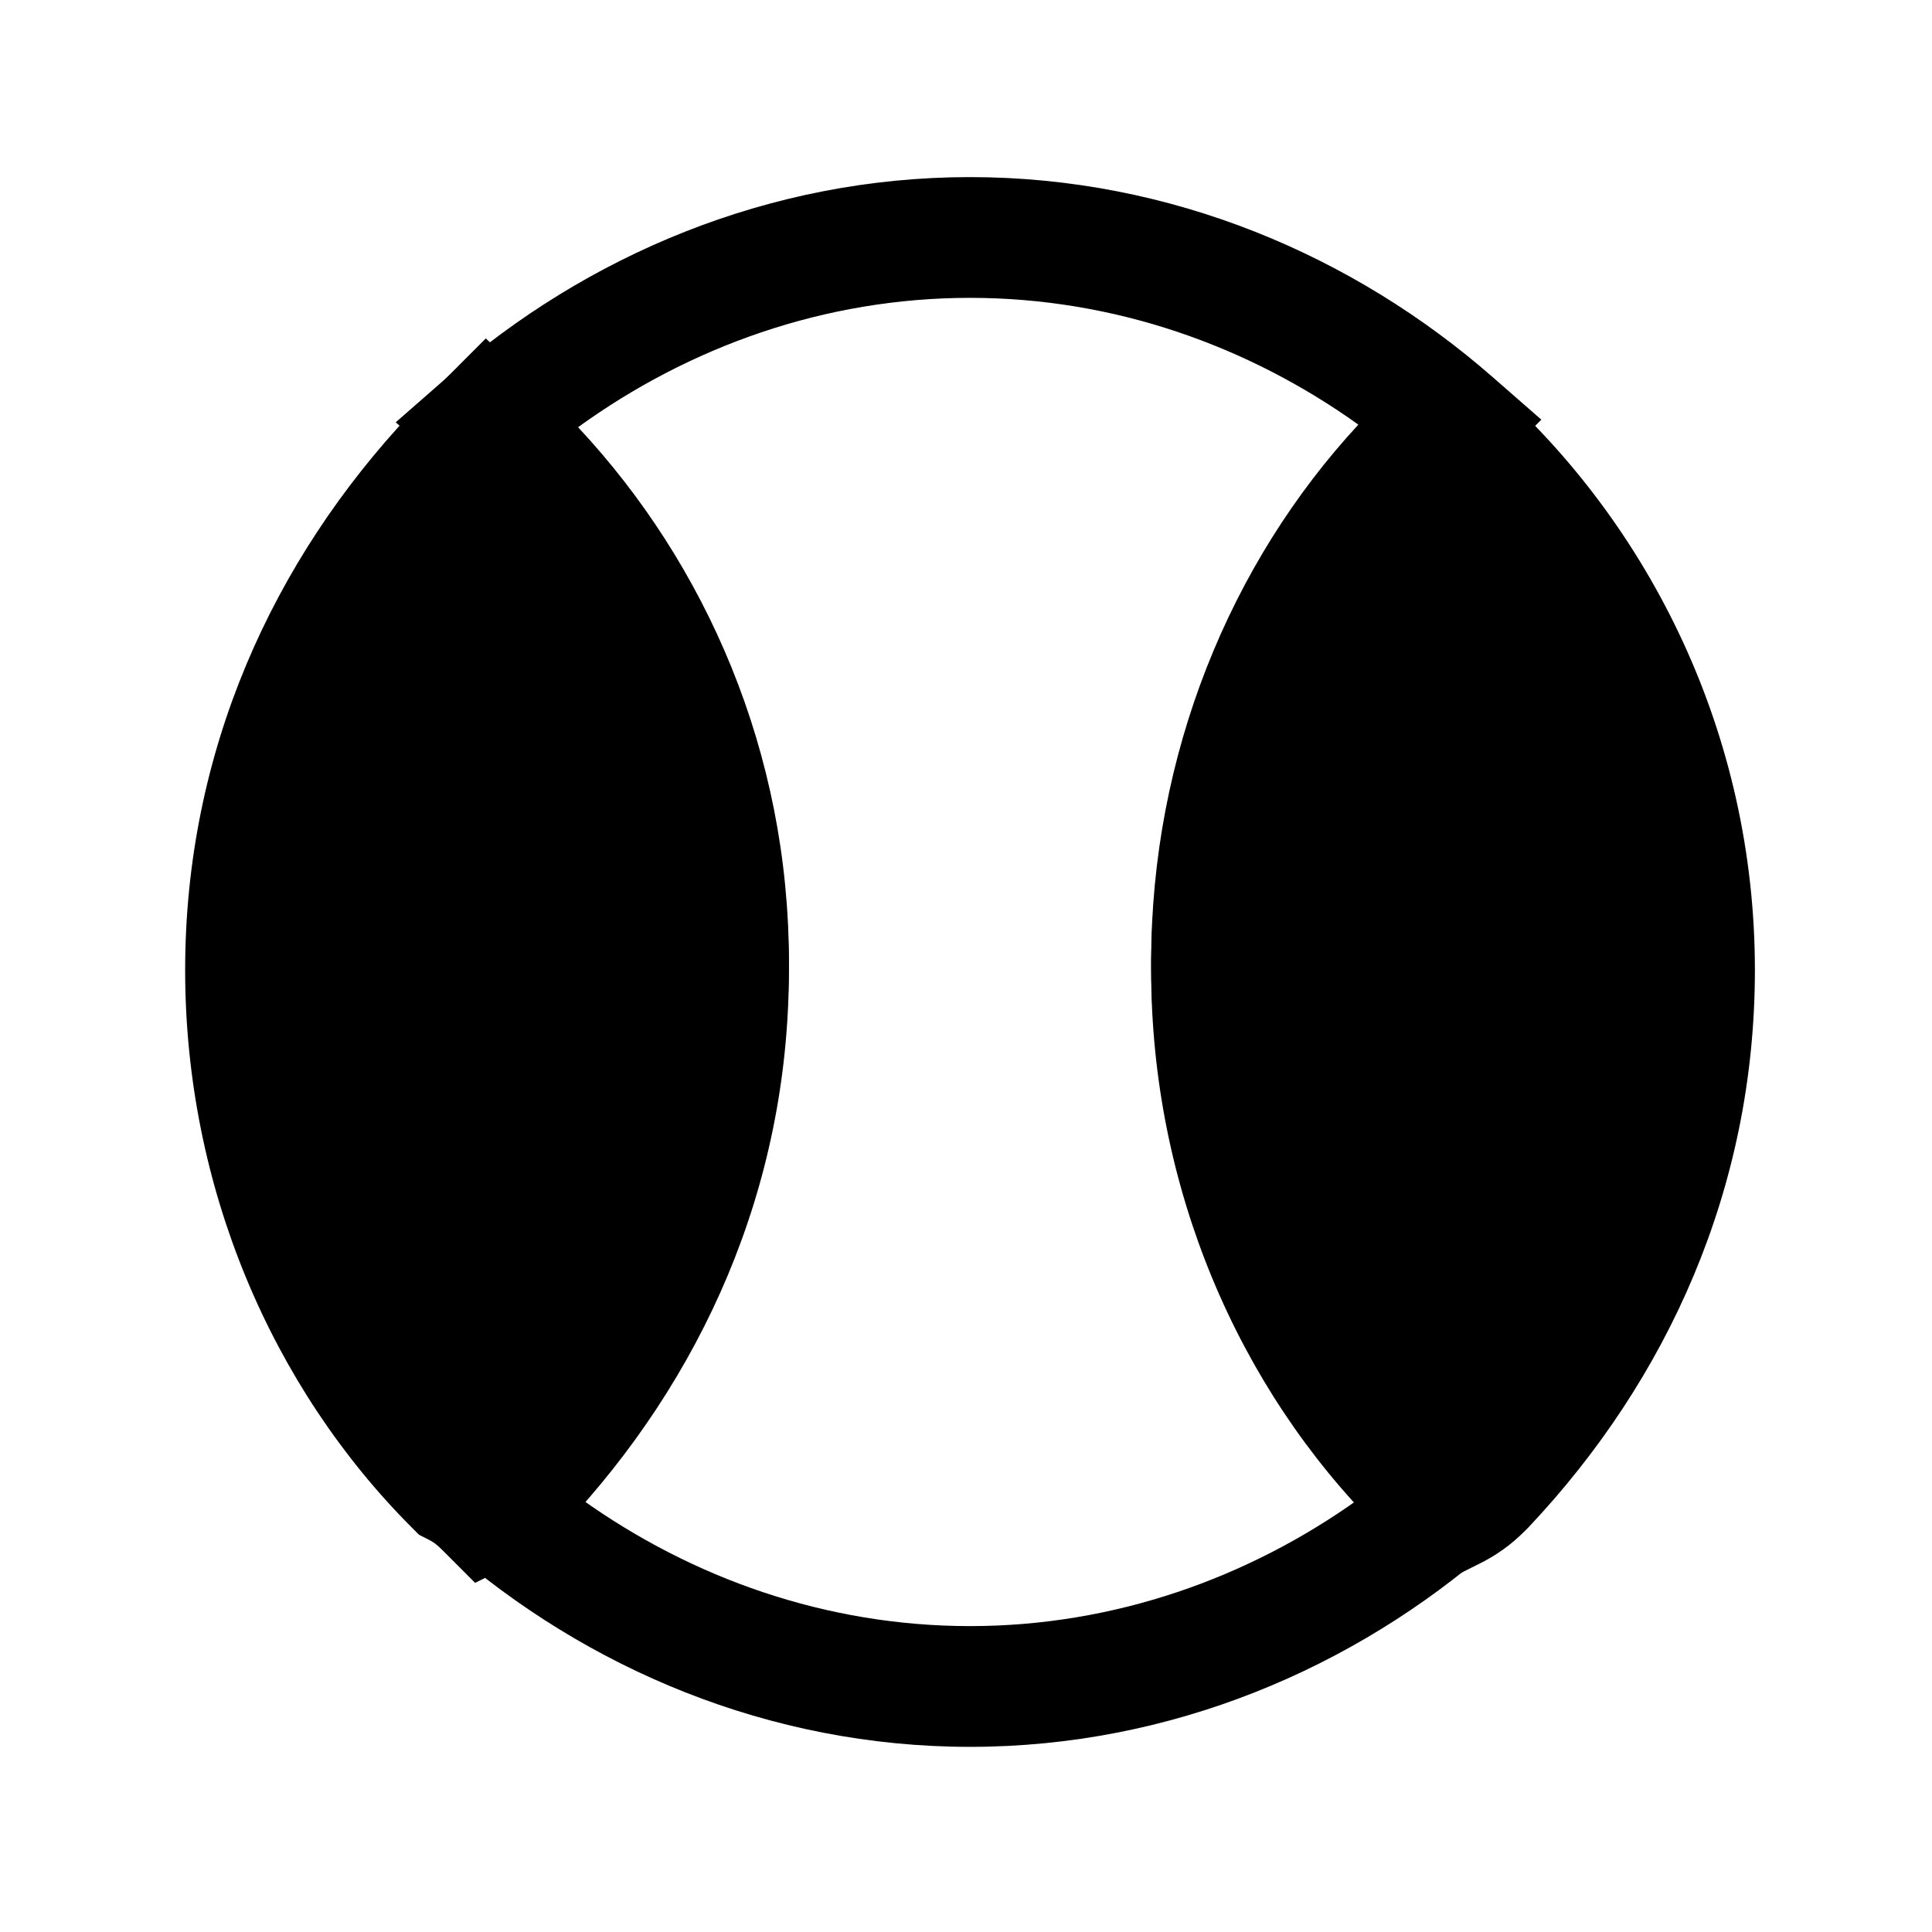 <svg width="24" height="24" viewBox="0 0 24 24" fill="none" xmlns="http://www.w3.org/2000/svg">
<path d="M21.05 12.05C21.05 14.55 20.05 16.75 18.45 18.45C18.35 18.55 18.25 18.65 18.05 18.75C17.95 18.65 17.85 18.55 17.65 18.45C16.05 16.85 15.05 14.55 15.05 12.05C15.05 9.55 16.05 7.35 17.65 5.65C17.75 5.55 17.85 5.45 18.05 5.35C19.85 6.95 21.05 9.35 21.05 12.05Z" fill="black"/>
<path fill-rule="evenodd" clip-rule="evenodd" d="M18.169 4.452L18.548 4.789C20.5 6.524 21.8 9.125 21.8 12.05C21.8 14.761 20.713 17.14 18.996 18.964L18.988 18.972L18.979 18.982C18.863 19.098 18.694 19.266 18.385 19.421L17.902 19.663L17.52 19.28C17.468 19.228 17.445 19.206 17.419 19.186C17.398 19.169 17.367 19.147 17.315 19.121L17.206 19.066L17.12 18.98C15.379 17.239 14.3 14.748 14.3 12.05C14.3 9.339 15.387 6.96 17.104 5.136L17.112 5.128L17.122 5.118C17.237 5.002 17.406 4.834 17.715 4.679L18.169 4.452ZM18.017 6.359C16.64 7.906 15.8 9.854 15.8 12.05C15.8 14.28 16.665 16.329 18.046 17.782C19.445 16.229 20.3 14.265 20.3 12.05C20.3 9.816 19.404 7.807 18.017 6.359Z" fill="black"/>
<path fill-rule="evenodd" clip-rule="evenodd" d="M7.181 5.307C8.776 7.013 9.8 9.354 9.8 11.95C9.8 14.519 8.822 16.901 7.226 18.625C8.593 19.602 10.259 20.2 12.05 20.2C13.841 20.2 15.507 19.602 16.874 18.625C15.278 16.901 14.3 14.519 14.3 11.95C14.3 9.381 15.278 6.999 16.874 5.275C15.507 4.297 13.841 3.7 12.05 3.7C10.239 3.7 8.557 4.311 7.181 5.307ZM18.105 6.156C18.34 6.021 18.479 5.882 18.578 5.782L19.147 5.213L18.544 4.686C16.821 3.178 14.549 2.2 12.05 2.2C9.551 2.2 7.279 3.178 5.556 4.686L4.916 5.246L5.552 5.811C7.2 7.276 8.3 9.475 8.3 11.95C8.3 14.212 7.41 16.288 5.995 17.744C5.76 17.879 5.621 18.018 5.522 18.118L4.953 18.686L5.556 19.214C7.279 20.722 9.551 21.7 12.05 21.7C14.549 21.7 16.821 20.722 18.544 19.214L19.385 18.479L18.385 17.979C18.333 17.953 18.302 17.931 18.281 17.914C18.255 17.894 18.233 17.872 18.18 17.82C16.721 16.361 15.8 14.252 15.8 11.95C15.8 9.688 16.69 7.612 18.105 6.156Z" fill="black"/>
<path d="M9.05 12.05C9.05 14.55 8.05 16.75 6.45 18.45C6.35 18.55 6.25 18.65 6.05 18.75C5.95 18.65 5.85 18.55 5.65 18.45C4.05 16.85 3.05 14.55 3.05 12.05C3.05 9.55 4.05 7.35 5.65 5.65C5.75 5.55 5.85 5.45 6.05 5.25C7.85 6.95 9.05 9.35 9.05 12.05Z" fill="black"/>
<path fill-rule="evenodd" clip-rule="evenodd" d="M6.035 4.204L6.565 4.705C8.498 6.53 9.8 9.121 9.8 12.05C9.8 14.761 8.713 17.14 6.996 18.964L6.988 18.972L6.978 18.982C6.863 19.098 6.694 19.266 6.385 19.421L5.902 19.663L5.52 19.28C5.467 19.228 5.445 19.206 5.419 19.186C5.398 19.169 5.367 19.147 5.315 19.121L5.206 19.066L5.12 18.98C3.379 17.239 2.3 14.748 2.3 12.05C2.3 9.339 3.387 6.96 5.104 5.136L5.112 5.128L6.035 4.204ZM6.05 6.322C4.653 7.874 3.8 9.837 3.8 12.05C3.8 14.28 4.665 16.329 6.046 17.782C7.445 16.229 8.3 14.265 8.3 12.05C8.3 9.844 7.425 7.846 6.05 6.322Z" fill="black"/>
</svg>
